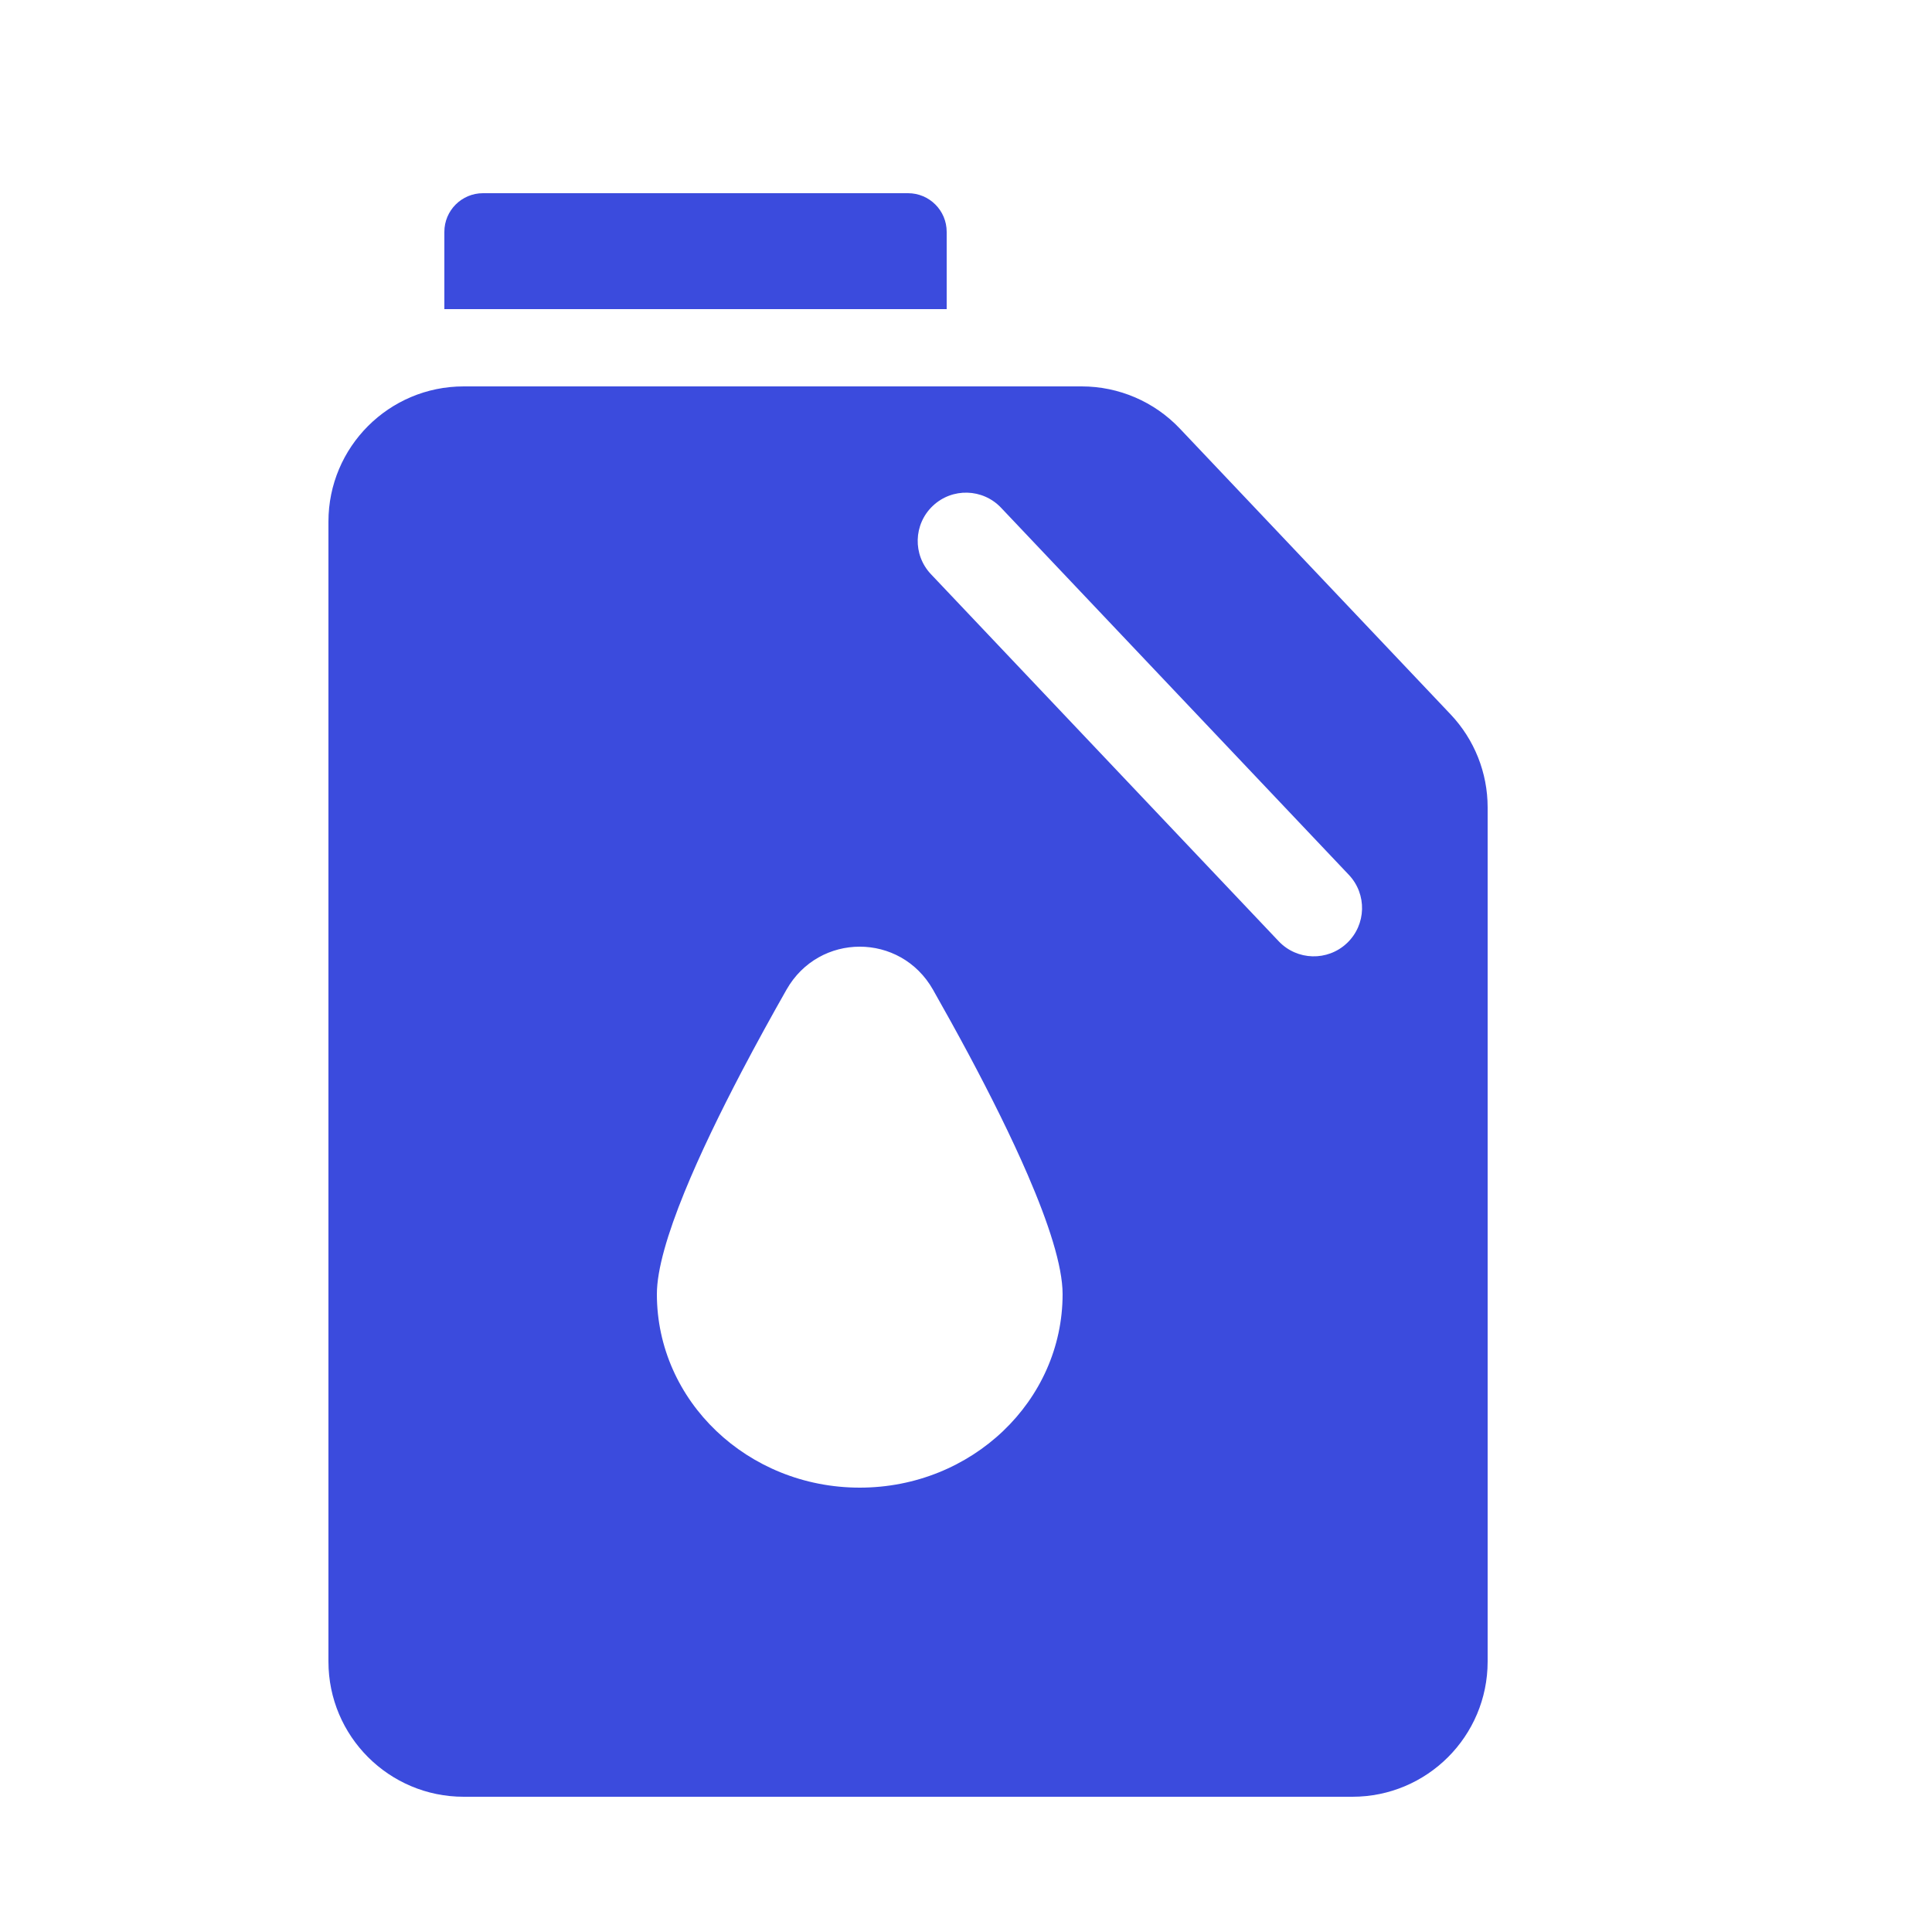 <svg width="100" height="100" viewBox="0 0 100 100" fill="none" xmlns="http://www.w3.org/2000/svg">
<path d="M23 12C23 10.895 23.895 10 25 10H47C48.105 10 49 10.895 49 12V16H23V12Z" fill="#3B4BDD"/>
<path fill-rule="evenodd" clip-rule="evenodd" d="M17 27C17 23.134 20.134 20 24 20H55.989C57.911 20 59.749 20.79 61.071 22.186L75.082 36.975C76.314 38.275 77 39.998 77 41.789V86C77 89.866 73.866 93 70 93H24C20.134 93 17 89.866 17 86V27ZM48.281 26.185C49.283 25.235 50.865 25.278 51.815 26.281L69.815 45.281C70.764 46.283 70.722 47.865 69.719 48.815C68.717 49.764 67.135 49.722 66.185 48.719L48.185 29.719C47.236 28.717 47.278 27.135 48.281 26.185ZM53.196 60.813C52.337 58.824 51.257 56.667 50.154 54.601C49.528 53.431 48.895 52.29 48.291 51.225C46.605 48.258 42.395 48.258 40.709 51.225C39.957 52.549 39.162 53.991 38.391 55.46C37.282 57.578 36.224 59.752 35.425 61.714C34.562 63.834 34 65.705 34 66.984C34 72.516 38.701 77 44.5 77C50.299 77 55 72.516 55 66.984C55 65.526 54.271 63.301 53.196 60.813Z" fill="#3B4BDD"/>
</svg>
